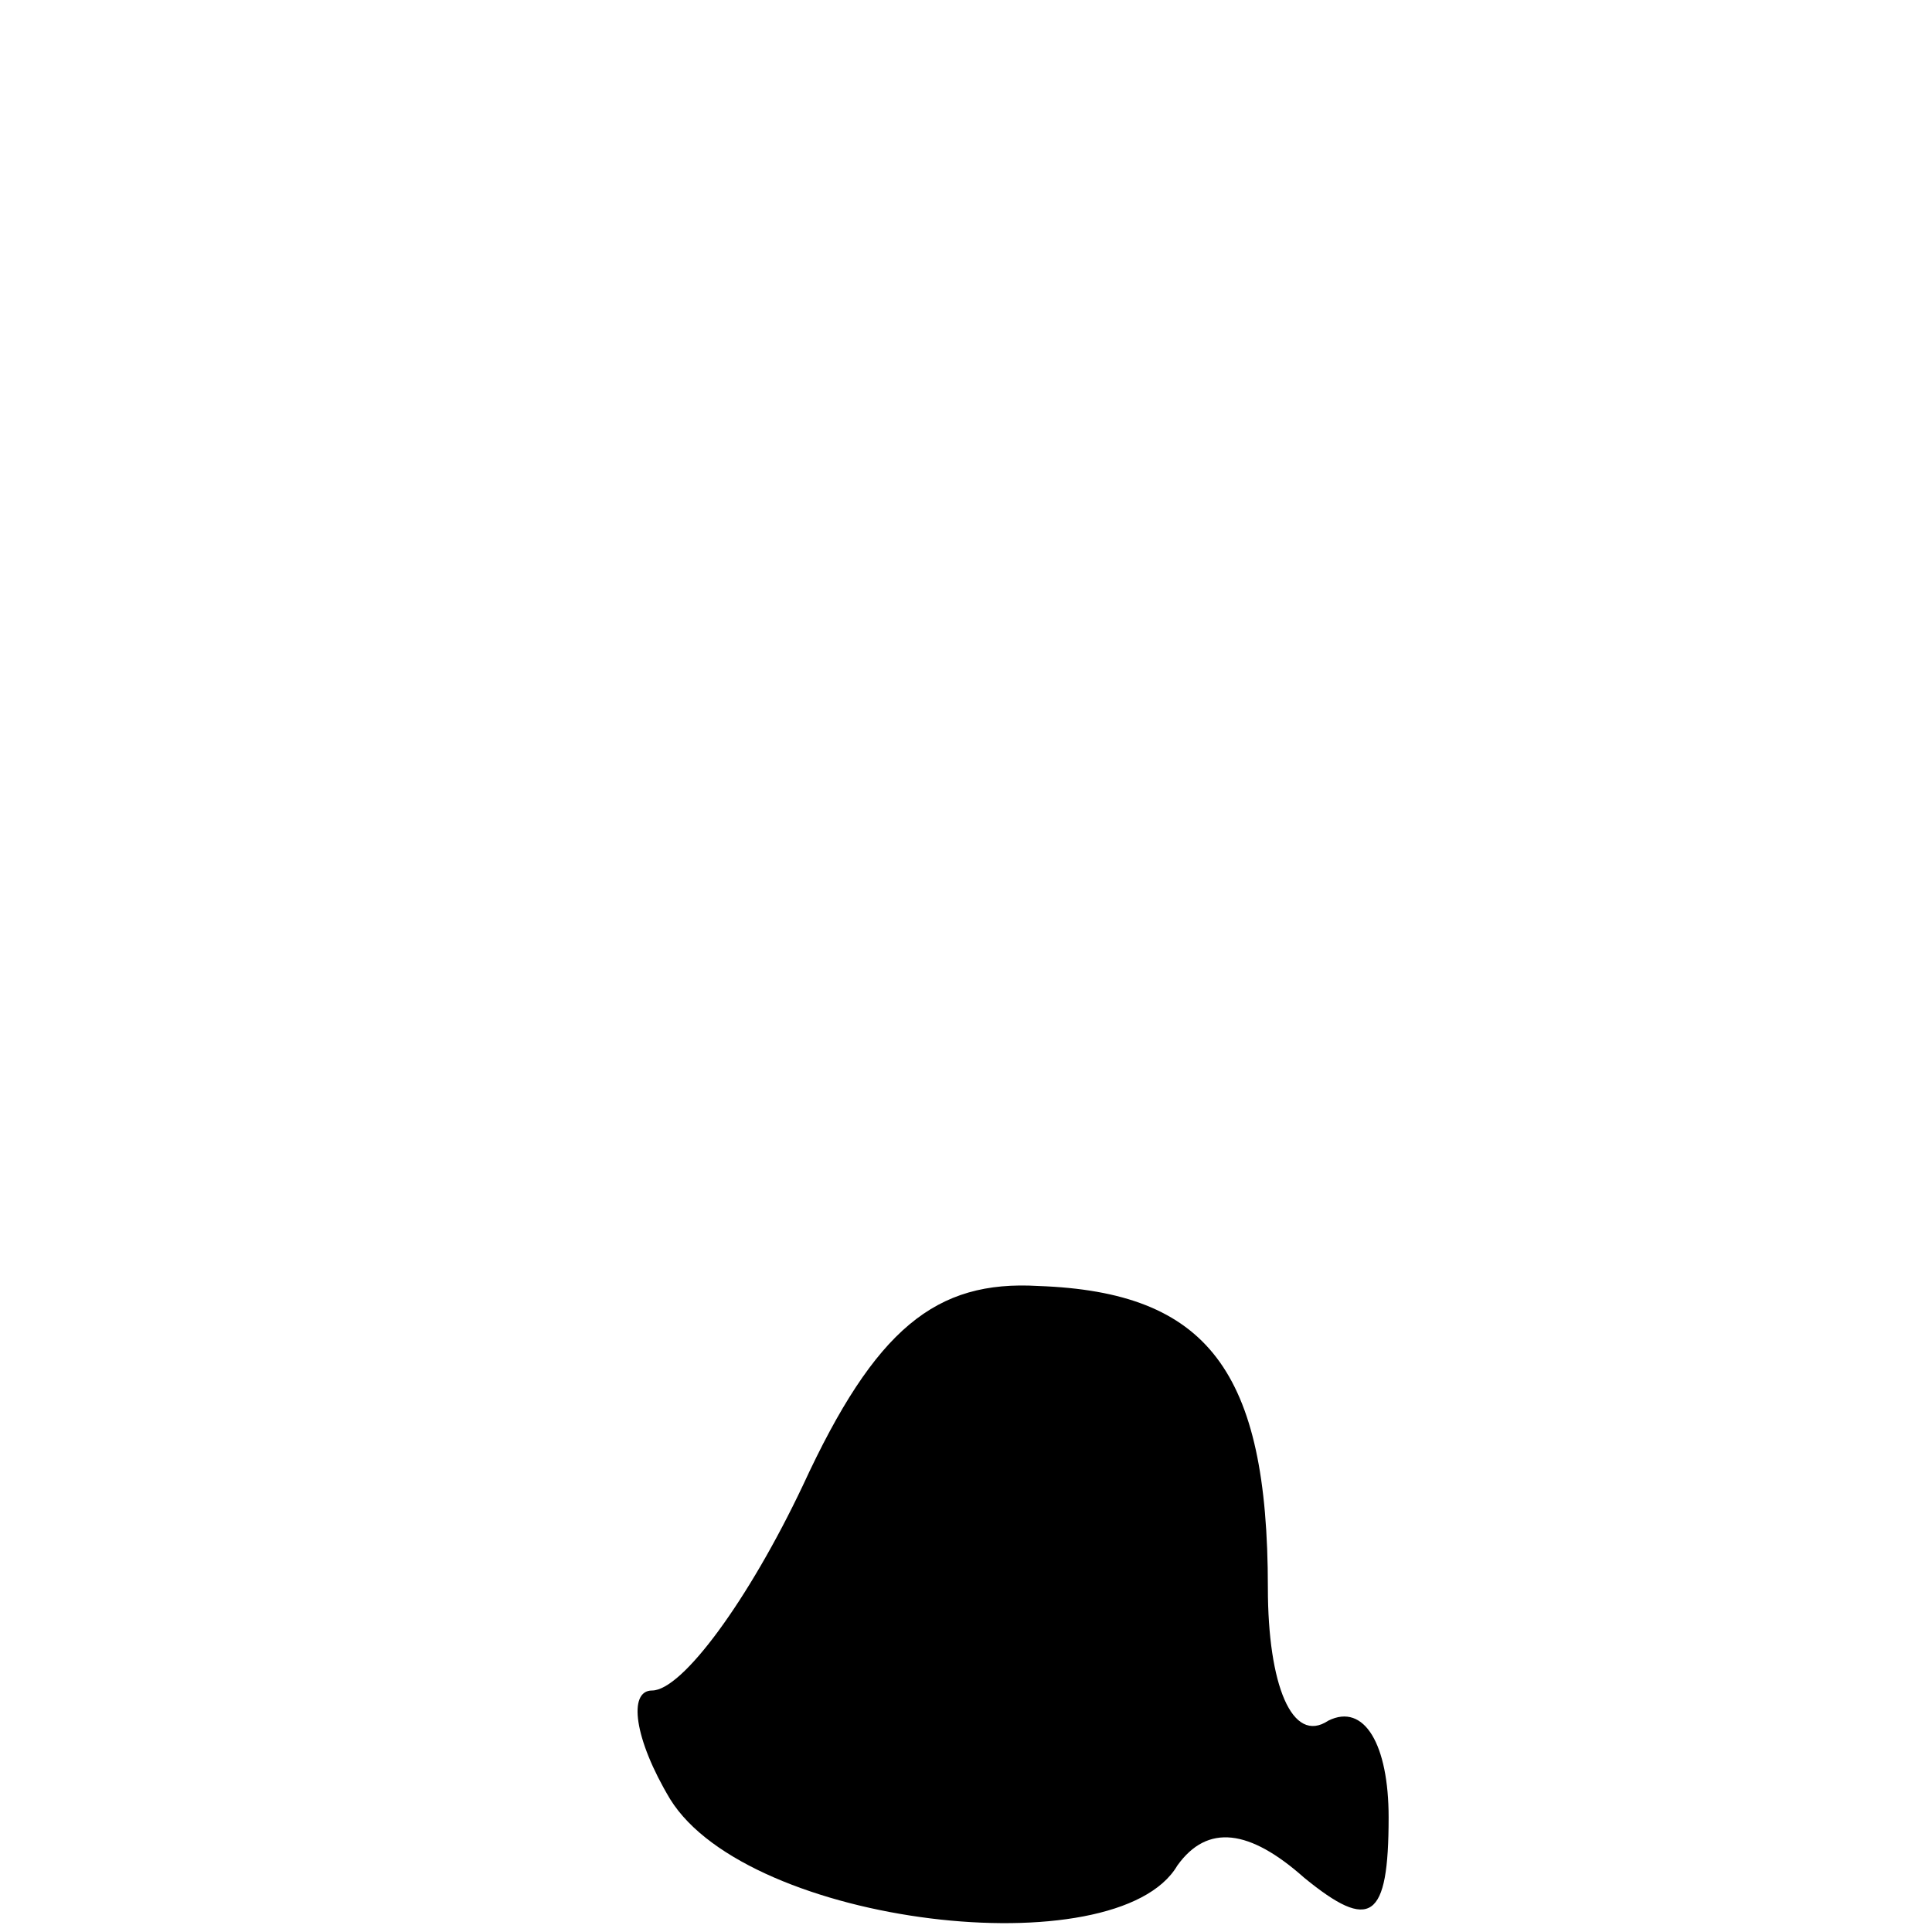 <?xml version="1.0" standalone="no"?>
<!DOCTYPE svg PUBLIC "-//W3C//DTD SVG 20010904//EN"
 "http://www.w3.org/TR/2001/REC-SVG-20010904/DTD/svg10.dtd">
<svg version="1.0" xmlns="http://www.w3.org/2000/svg"
 width="32pt" height="32pt" viewBox="0 0 32 32"
 preserveAspectRatio="xMidYMid meet">
<g transform="translate(0,32) scale(0.1,-0.1)"
fill="#000000" stroke="none">
<path fill="#000000" stroke="none" d="M133 74 c-9 -19 -20 -34 -25 -34 -4 0
-3 -8 3 -18 13 -21 74 -28 84 -11 5 7 12 6 21 -2 11 -9 14 -7 14 10 0 12 -4
19 -10 16 -6 -4 -10 6 -10 22 0 36 -10 49 -38 50 -17 1 -27 -7 -39 -33z"/>
</g>
</svg>

